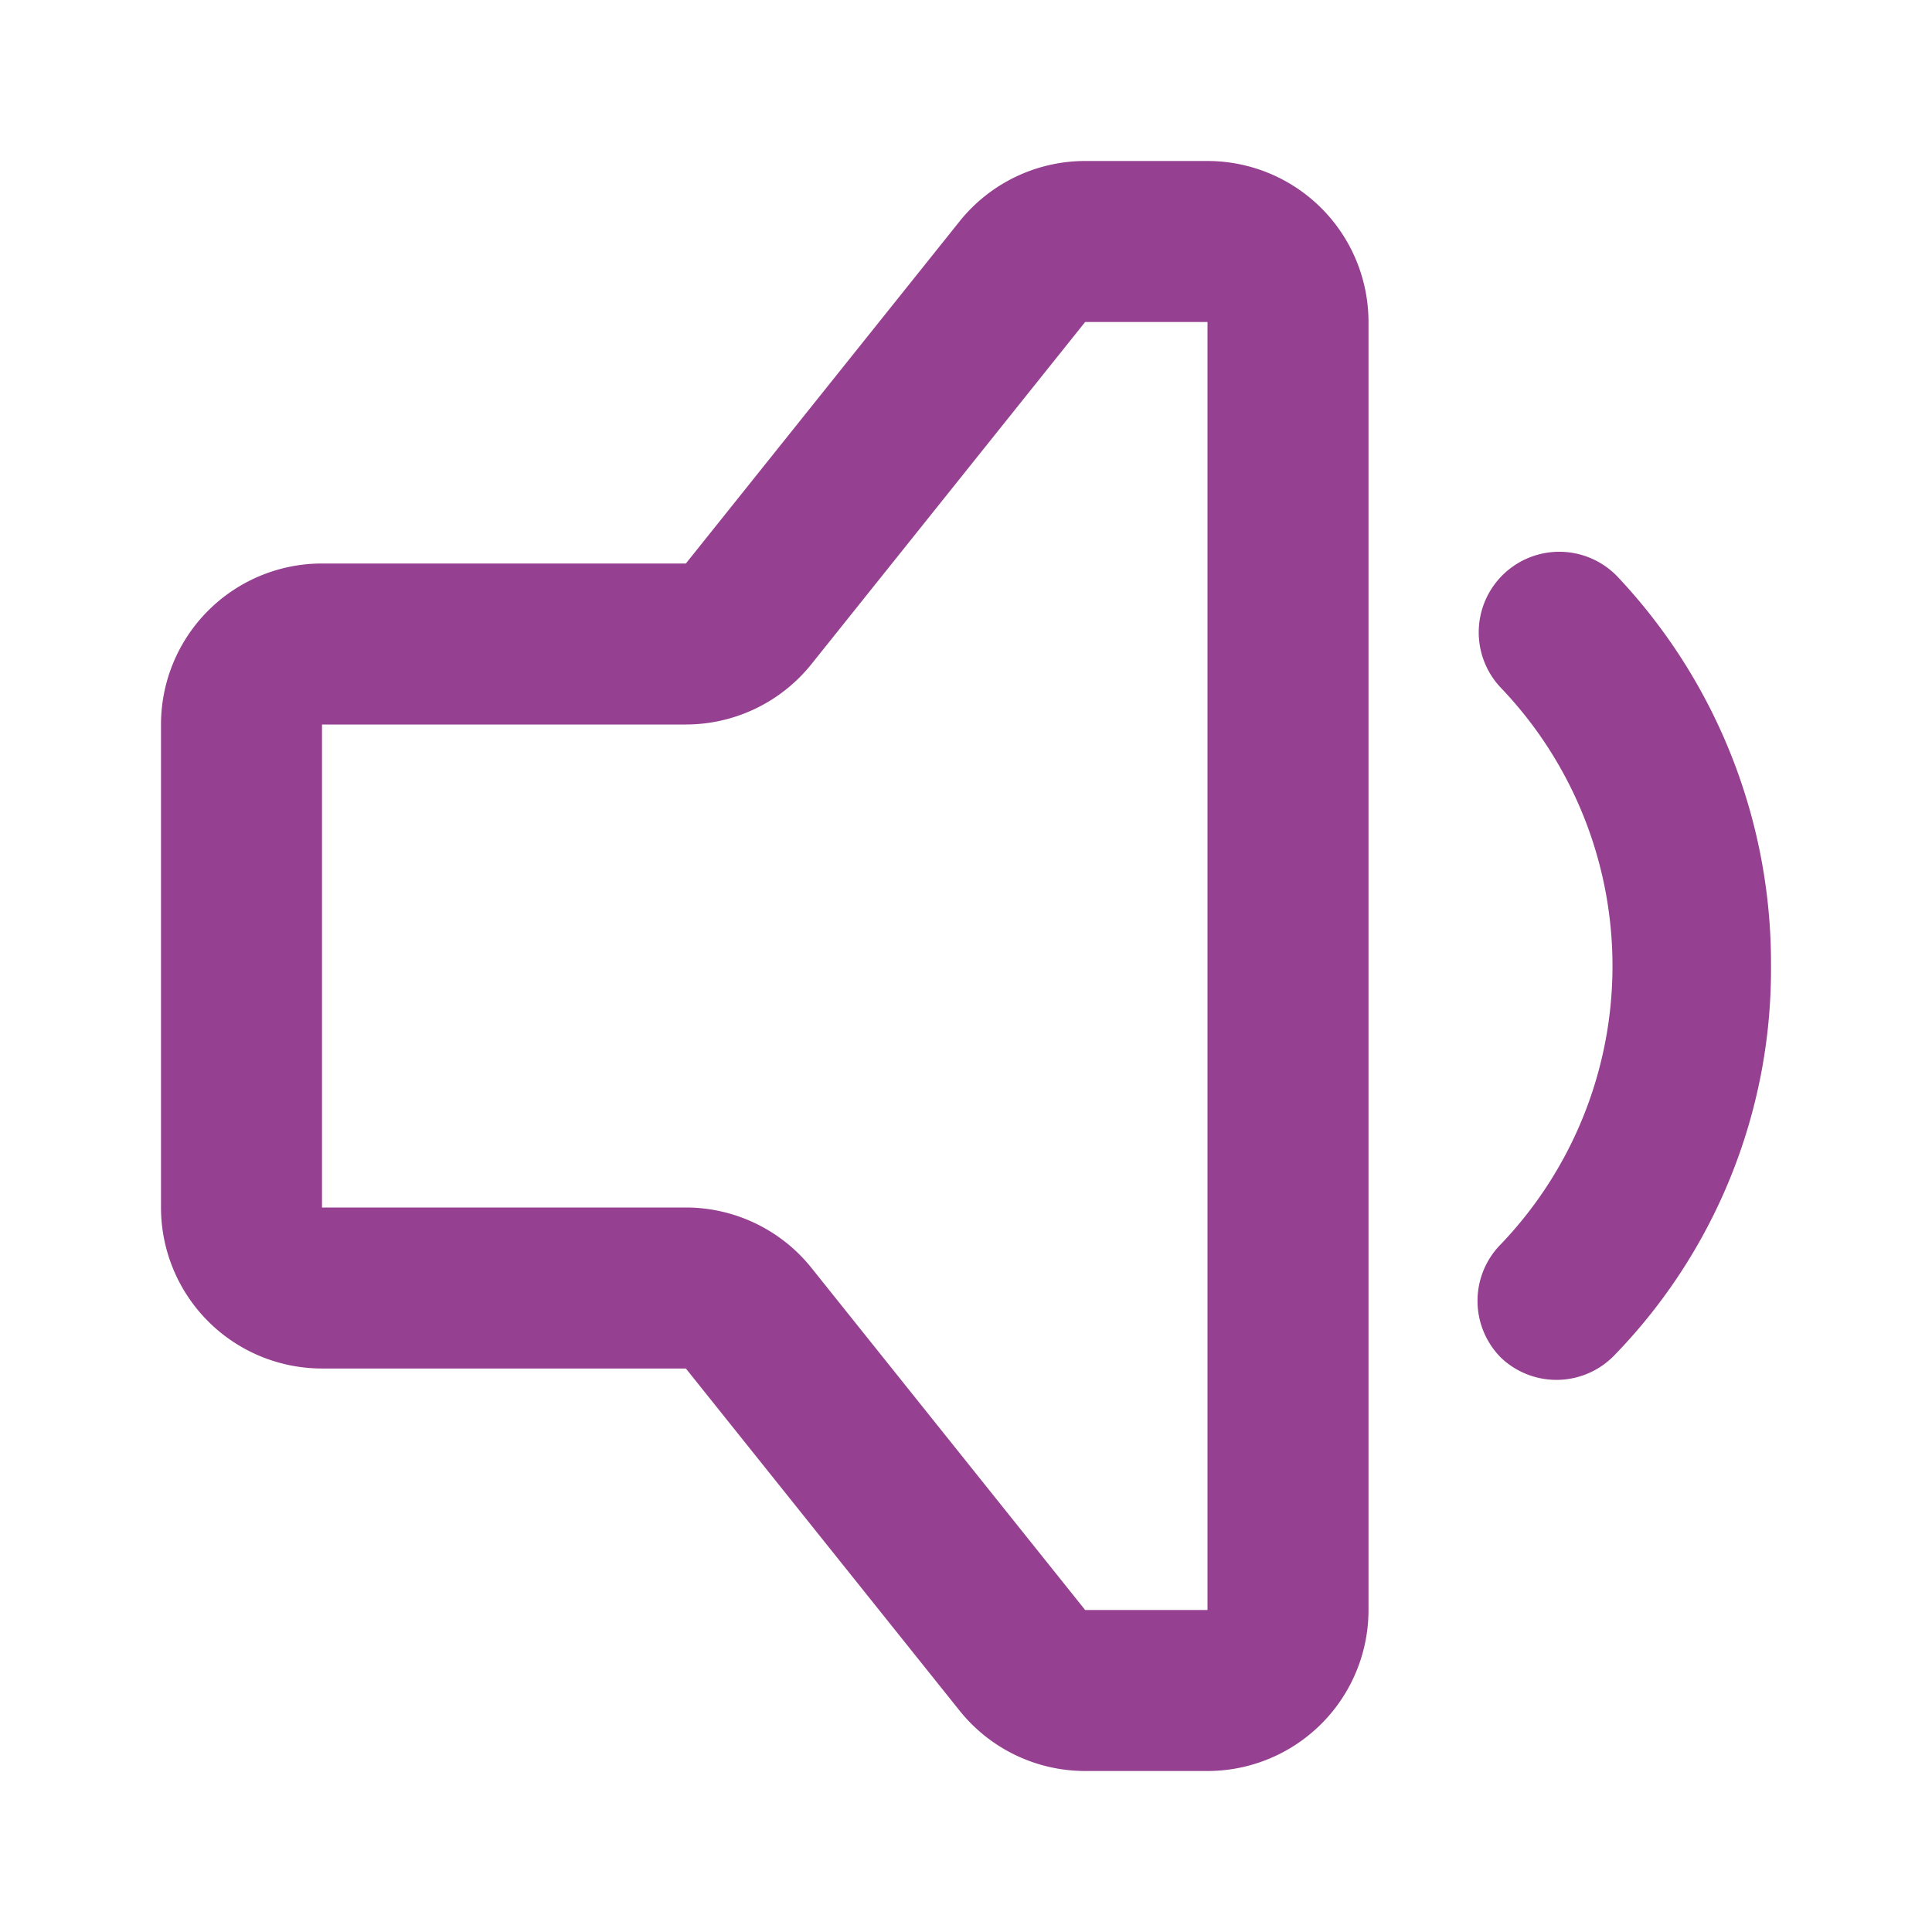 <svg height="512" viewBox="0 0 24 24" width="512" xmlns="http://www.w3.org/2000/svg" fill="#954090">
    <g id="_08" data-name="08">
        <path d="m15 22h-1.52a2 2 0 0 1 -1.56-.75l-3.4-4.25h-4.52a2 2 0 0 1 -2-2v-6a2 2 0 0 1 2-2h4.52l3.4-4.25a2 2 0 0 1 1.56-.75h1.52a2 2 0 0 1 2 2v16a2 2 0 0 1 -2 2zm-11-13v6h4.52a2 2 0 0 1 1.56.75l3.4 4.25h1.52v-16h-1.52l-3.4 4.25a2 2 0 0 1 -1.56.75z"/>
        <path d="m18.65 16.87a1 1 0 0 1 0-1.42 5 5 0 0 0 0-6.9 1 1 0 1 1 1.44-1.39 7 7 0 0 1 1.91 4.84 6.88 6.88 0 0 1 -1.94 4.83 1 1 0 0 1 -1.41.04z"/>
    </g>
</svg>
